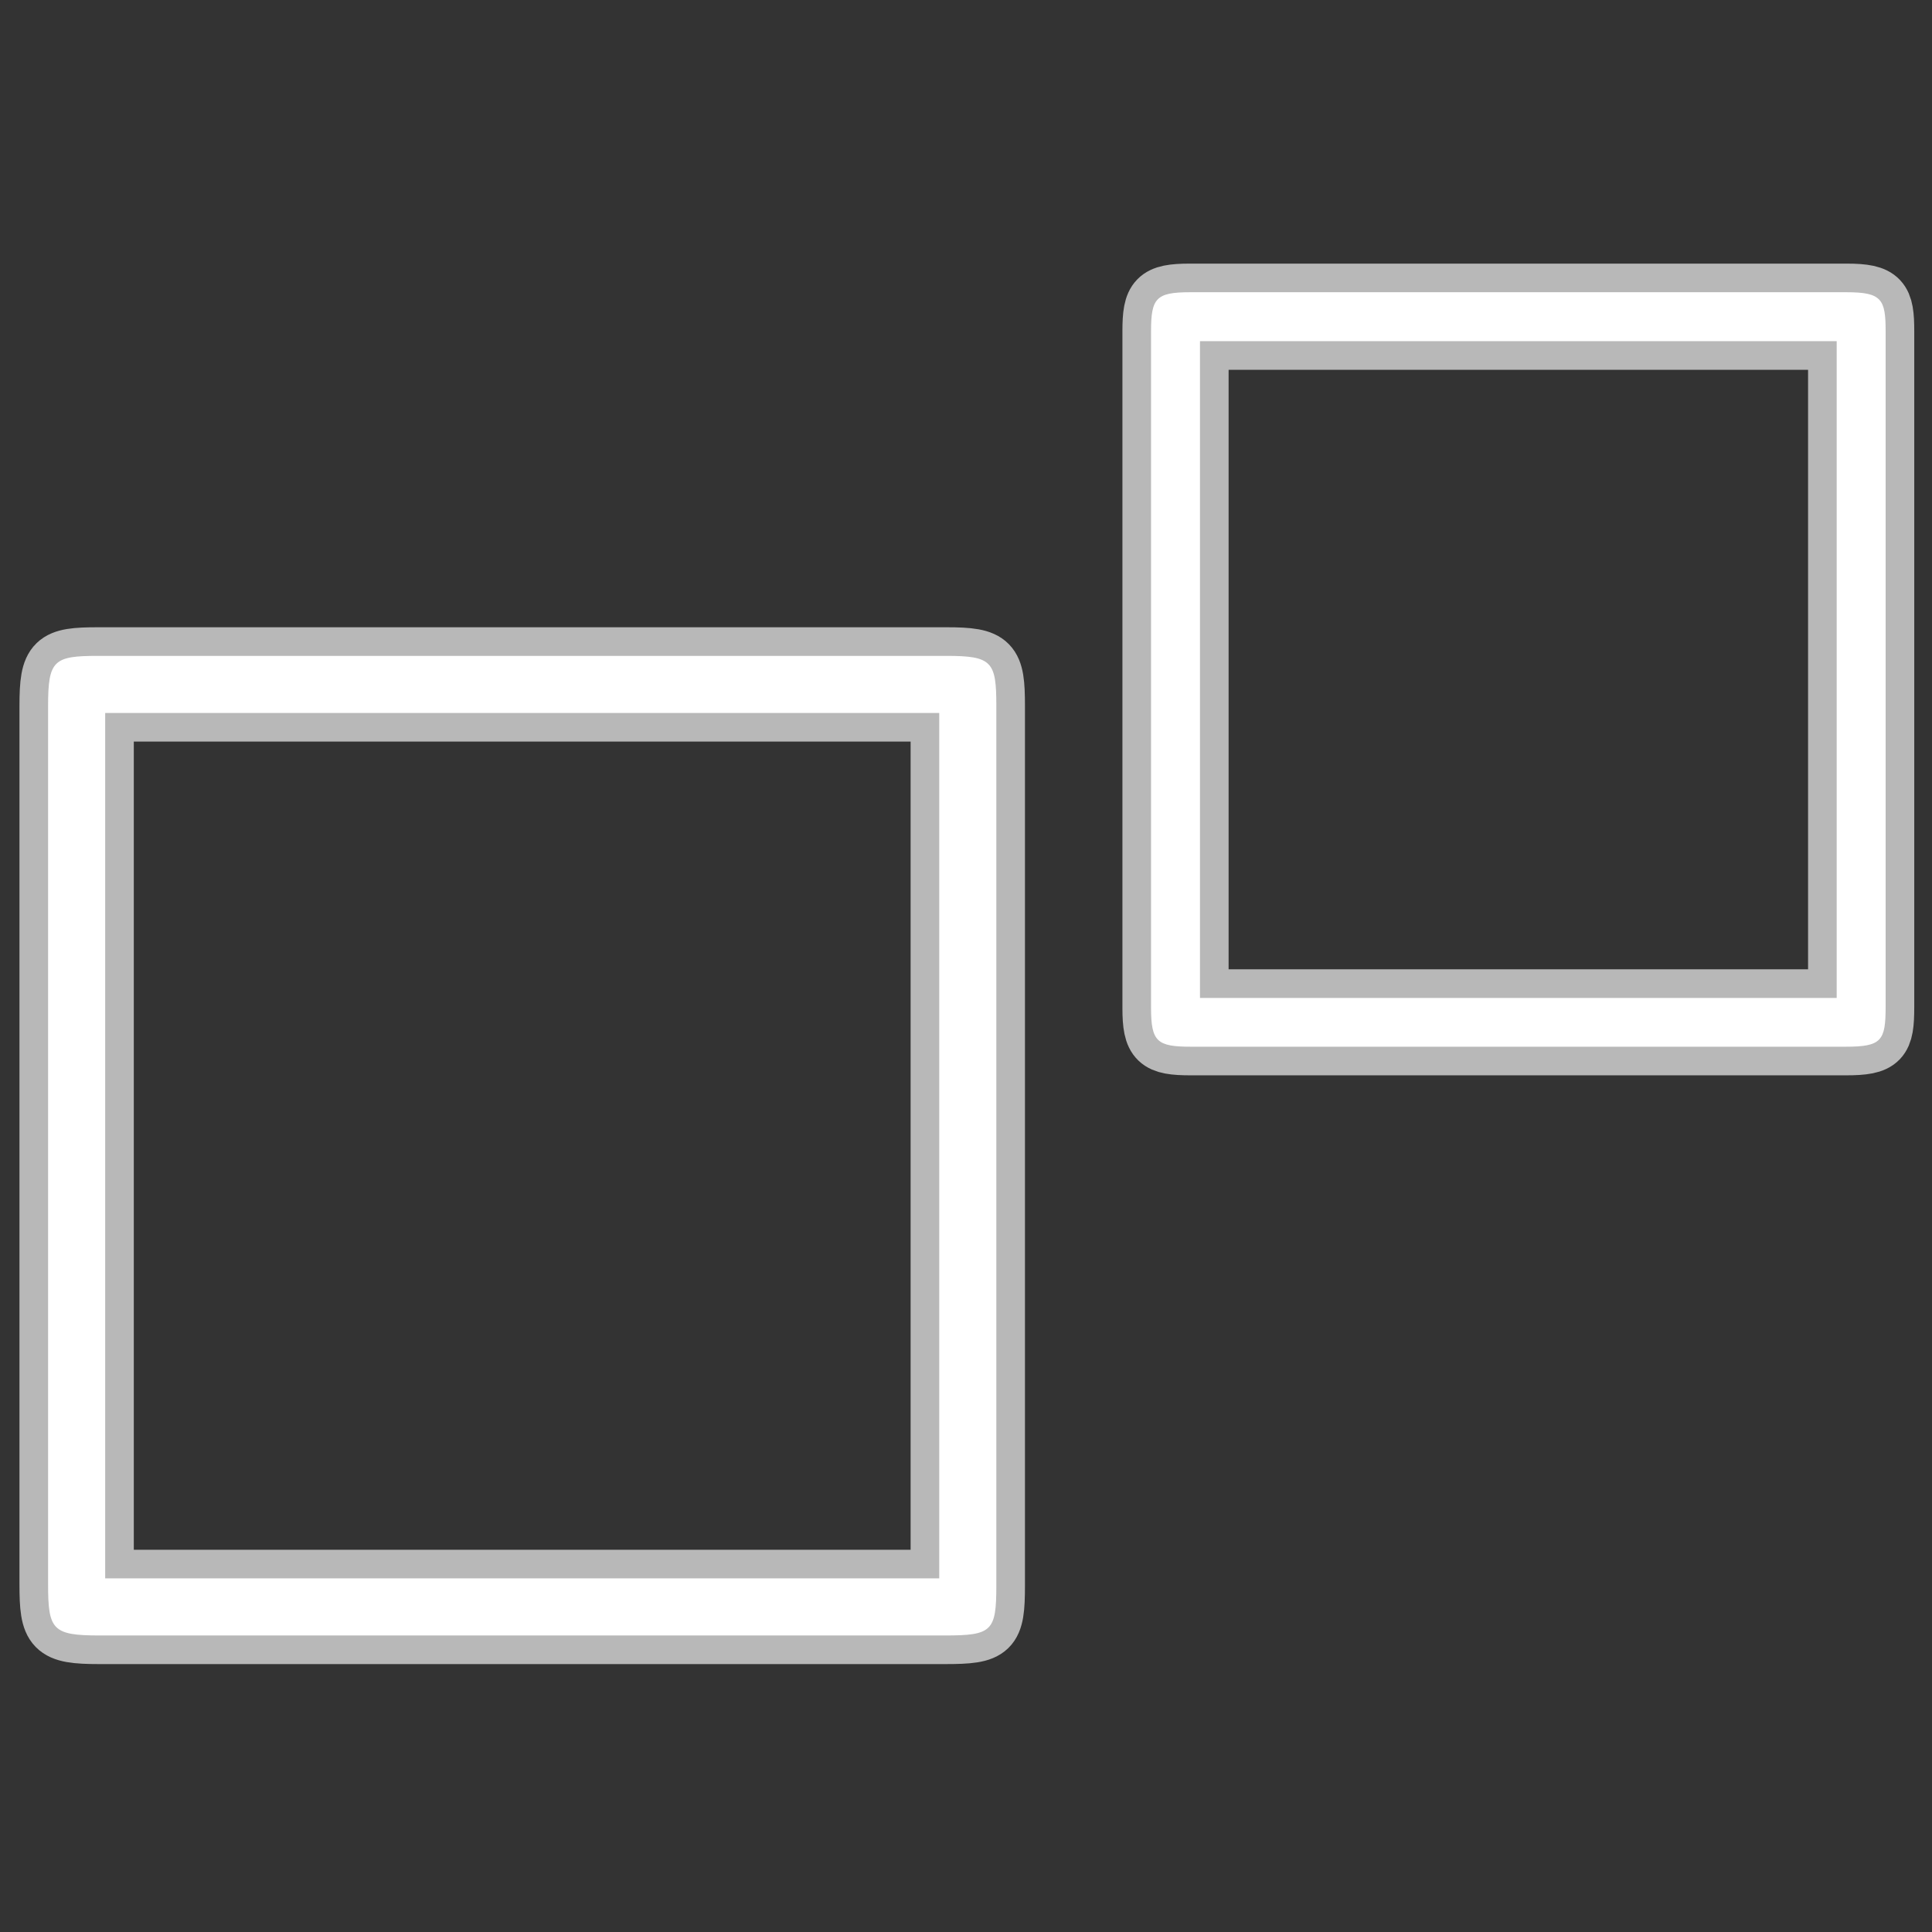 <?xml version="1.0" encoding="UTF-8" standalone="no"?>
<!-- This file was generated by dvisvgm 1.9.2 -->

<svg
   height="20"
   version="1.1"
   viewBox="76.712 53.482 13.5 13.5"
   width="20"
   id="svg2"
   xmlns="http://www.w3.org/2000/svg"
   xmlns:svg="http://www.w3.org/2000/svg"
   xmlns:rdf="http://www.w3.org/1999/02/22-rdf-syntax-ns#"
   xmlns:cc="http://creativecommons.org/ns#"
   xmlns:dc="http://purl.org/dc/elements/1.1/">
  <rect x="76.712" y="53.482" width="13.5" height="13.5" fill="#333333" stroke="none"/>
  <defs
     id="defs4" />
  <g
     id="page1"
     transform="translate(-0.221,2.145)">
    <path
       d="m 83.895,56.269 c 0,-0.309 -0.03,-0.349 -0.349,-0.349 h -5.928 c -0.309,0 -0.349,0.03 -0.349,0.349 v 6.137 c 0,0.319 0.03,0.359 0.359,0.359 h 5.908 c 0.329,0 0.359,-0.03 0.359,-0.349 z m -6.227,0.05 h 5.828 v 6.047 h -5.828 z"
       style="opacity:1;fill:#ffffff;fill-opacity:1;stroke:#ffffff;stroke-miterlimit:4;stroke-dasharray:none;stroke-opacity:0.65;stroke-width:0.4"
       id="path7" />
    <path
       d="m 90.109,53.651 c 0,-0.223 -0.028,-0.272 -0.272,-0.272 h -4.589 c -0.237,0 -0.272,0.042 -0.272,0.272 v 4.728 c 0,0.237 0.042,0.272 0.279,0.272 h 4.575 c 0.251,0 0.279,-0.042 0.279,-0.279 z m -4.791,0.07 h 4.449 v 4.589 h -4.449 z"
       style="opacity:1;fill:#ffffff;fill-opacity:1;stroke:#ffffff;stroke-miterlimit:4;stroke-dasharray:none;stroke-opacity:0.65;stroke-width:0.4"
       id="path9" />
  </g>
</svg>
